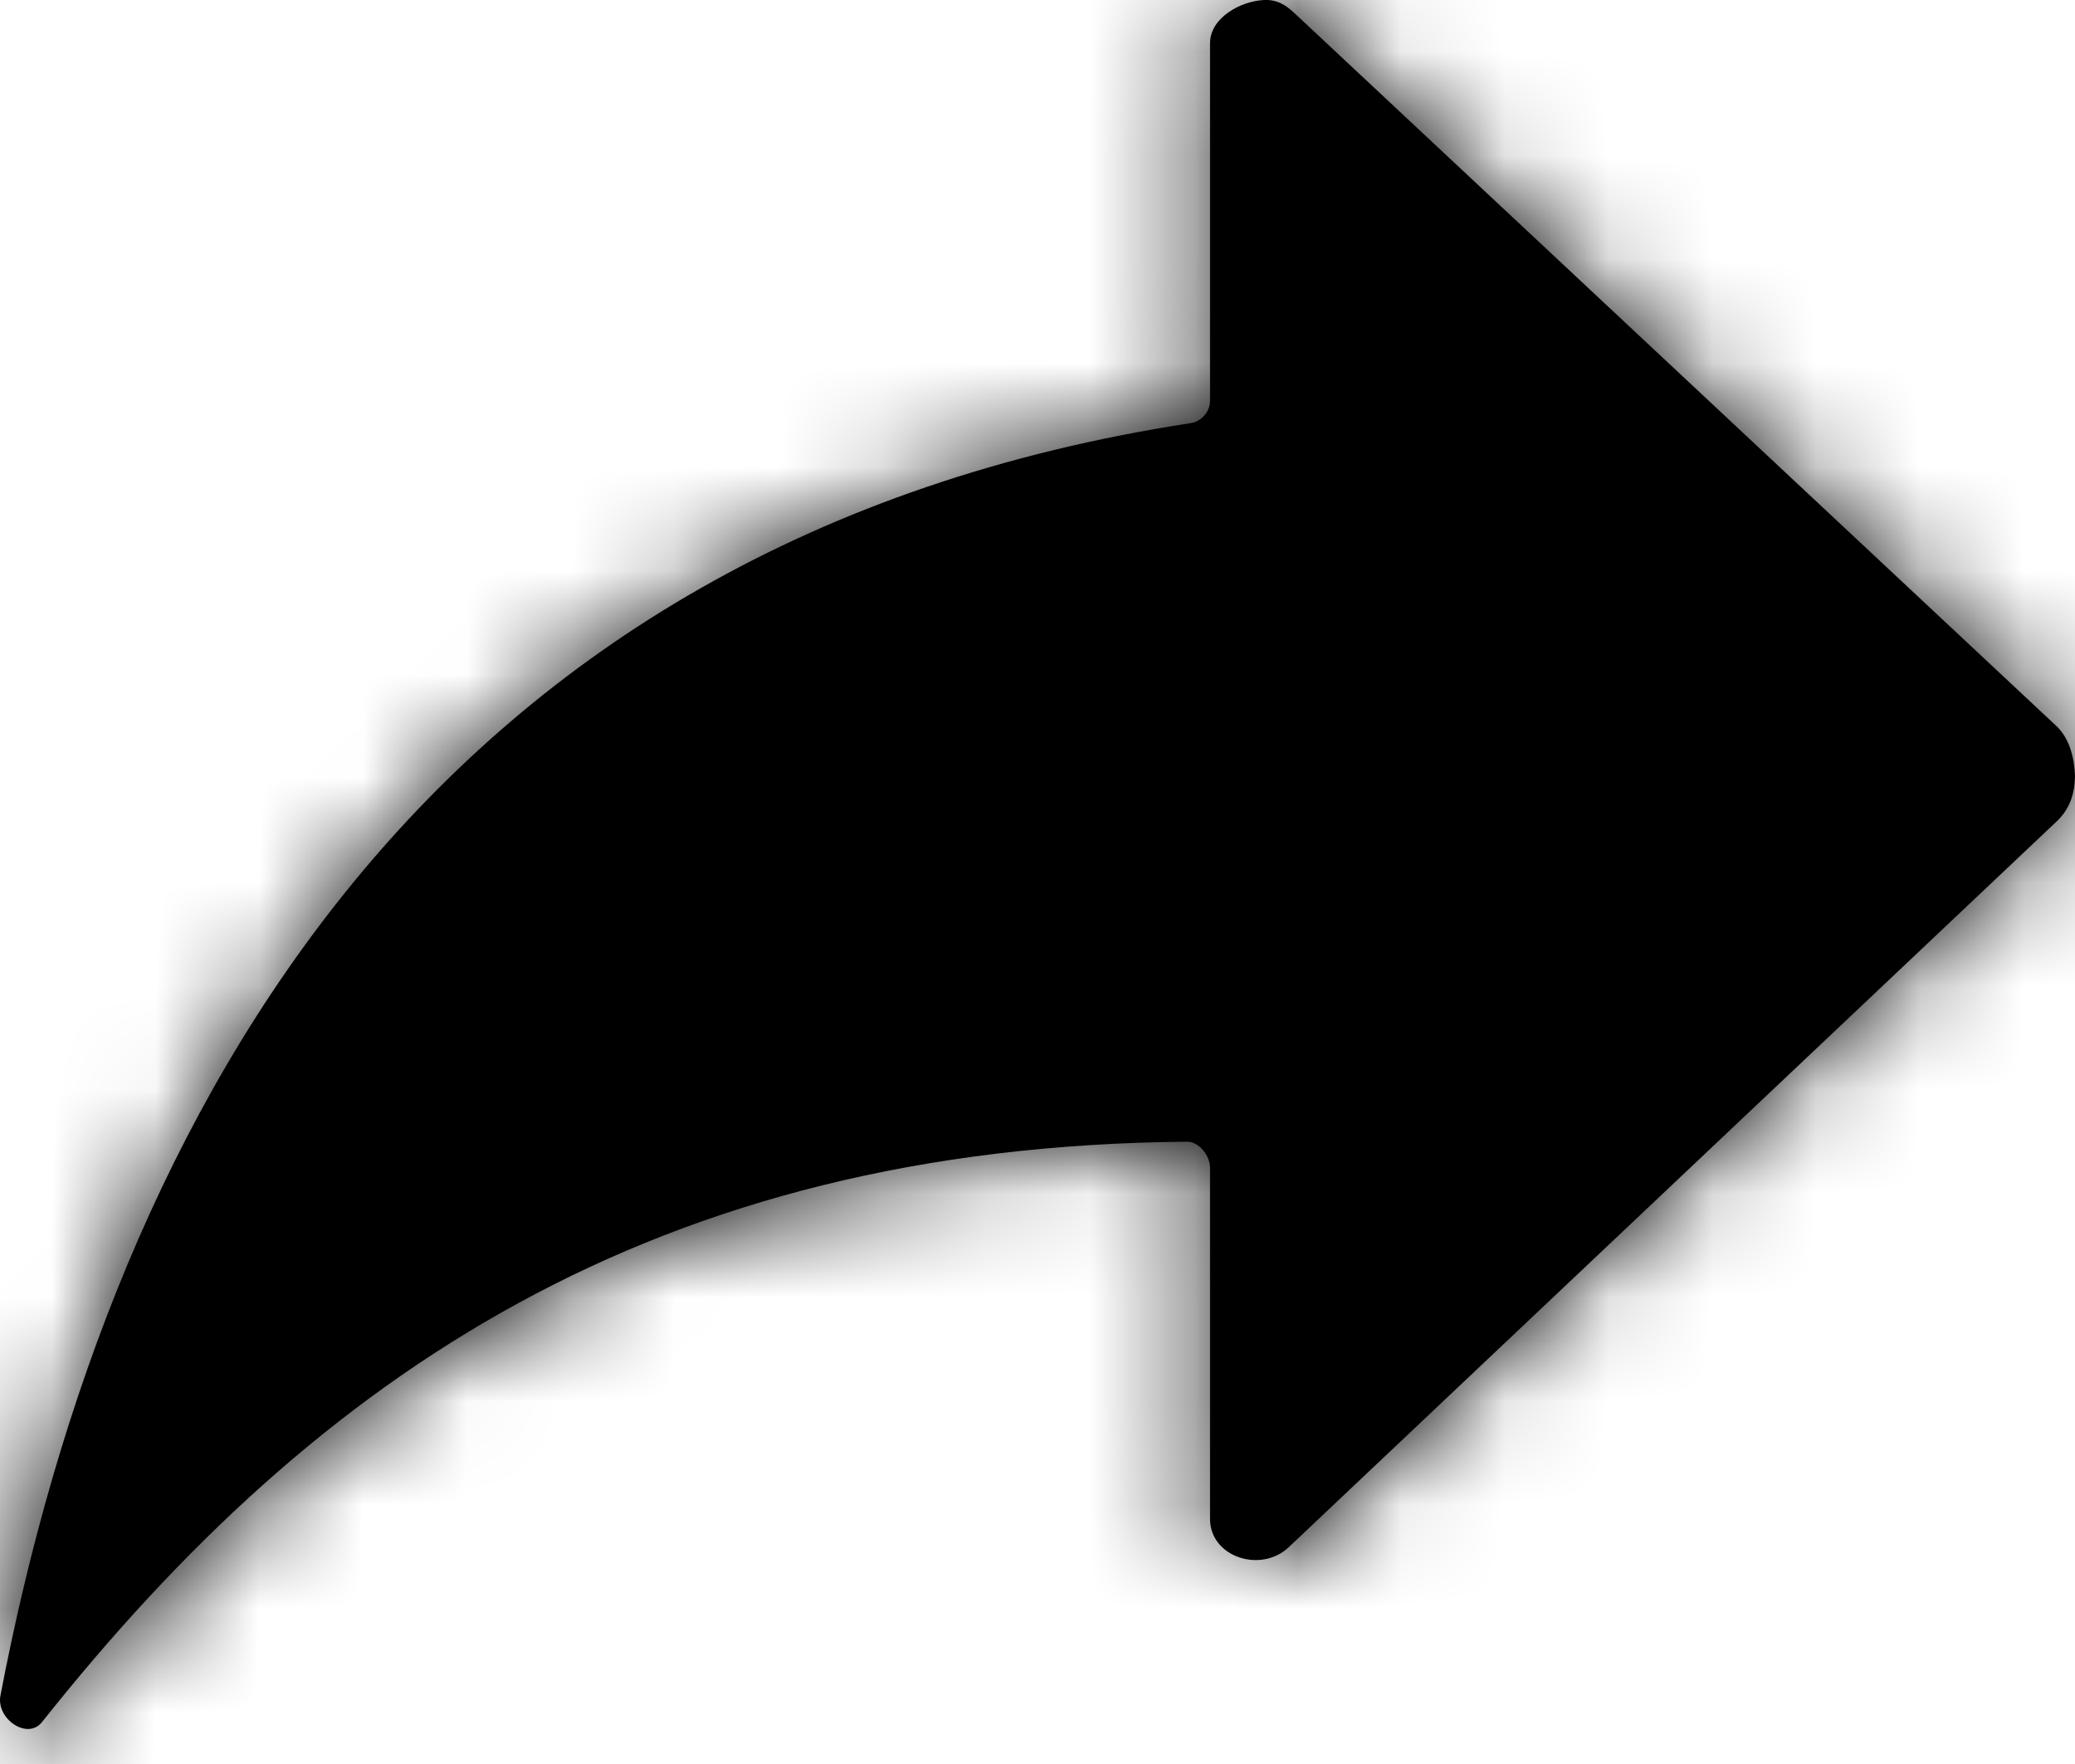 <?xml version="1.0" encoding="UTF-8"?>
<svg width="20px" height="17px" viewBox="0 0 20 17" version="1.1" xmlns="http://www.w3.org/2000/svg" xmlns:xlink="http://www.w3.org/1999/xlink">
    <!-- Generator: sketchtool 51.3 (57544) - http://www.bohemiancoding.com/sketch -->
    <title>BB136E5B-A8D1-4699-9FEA-CDFFD556F829</title>
    <desc>Created with sketchtool.</desc>
    <defs>
        <path d="M19.823,6.999 L12.475,0.125 C12.387,0.042 12.304,-0.005 12.184,0 C11.955,0.011 11.663,0.172 11.663,0.417 L11.663,3.864 C11.663,3.968 11.58,4.062 11.476,4.078 C4.17,5.197 1.092,10.665 0.004,16.341 C-0.038,16.565 0.264,16.773 0.405,16.596 C3.071,13.237 6.315,11.045 11.444,11.003 C11.559,11.003 11.663,11.139 11.663,11.253 L11.663,14.638 C11.663,15.003 12.147,15.164 12.418,14.914 L19.818,7.921 C19.953,7.796 19.995,7.65 20,7.483 C19.995,7.317 19.953,7.124 19.823,6.999 Z" id="path-1"></path>
    </defs>
    <g id="00-Стиль-и-компоненты" stroke="none" stroke-width="1" fill="none" fill-rule="evenodd">
        <g id="Иконки,-контролы" transform="translate(-1024, -67)">
            <g id="ico/share" transform="translate(1024, 67)">
                <mask id="mask-2" fill="white">
                    <use xlink:href="#path-1"></use>
                </mask>
                <use id="Shape" fill="#000000" fill-rule="nonzero" xlink:href="#path-1"></use>
                <g id="colors/pure-black" mask="url(#mask-2)">
                    <g transform="translate(-2, -4)">
                        <rect id="Background" fill="none" x="0" y="0" width="24" height="24"></rect>
                        <rect id="Black-Color-Copy-9" fill="#000000" fill-rule="evenodd" x="0" y="0" width="24" height="24"></rect>
                    </g>
                </g>
            </g>
        </g>
    </g>
</svg>